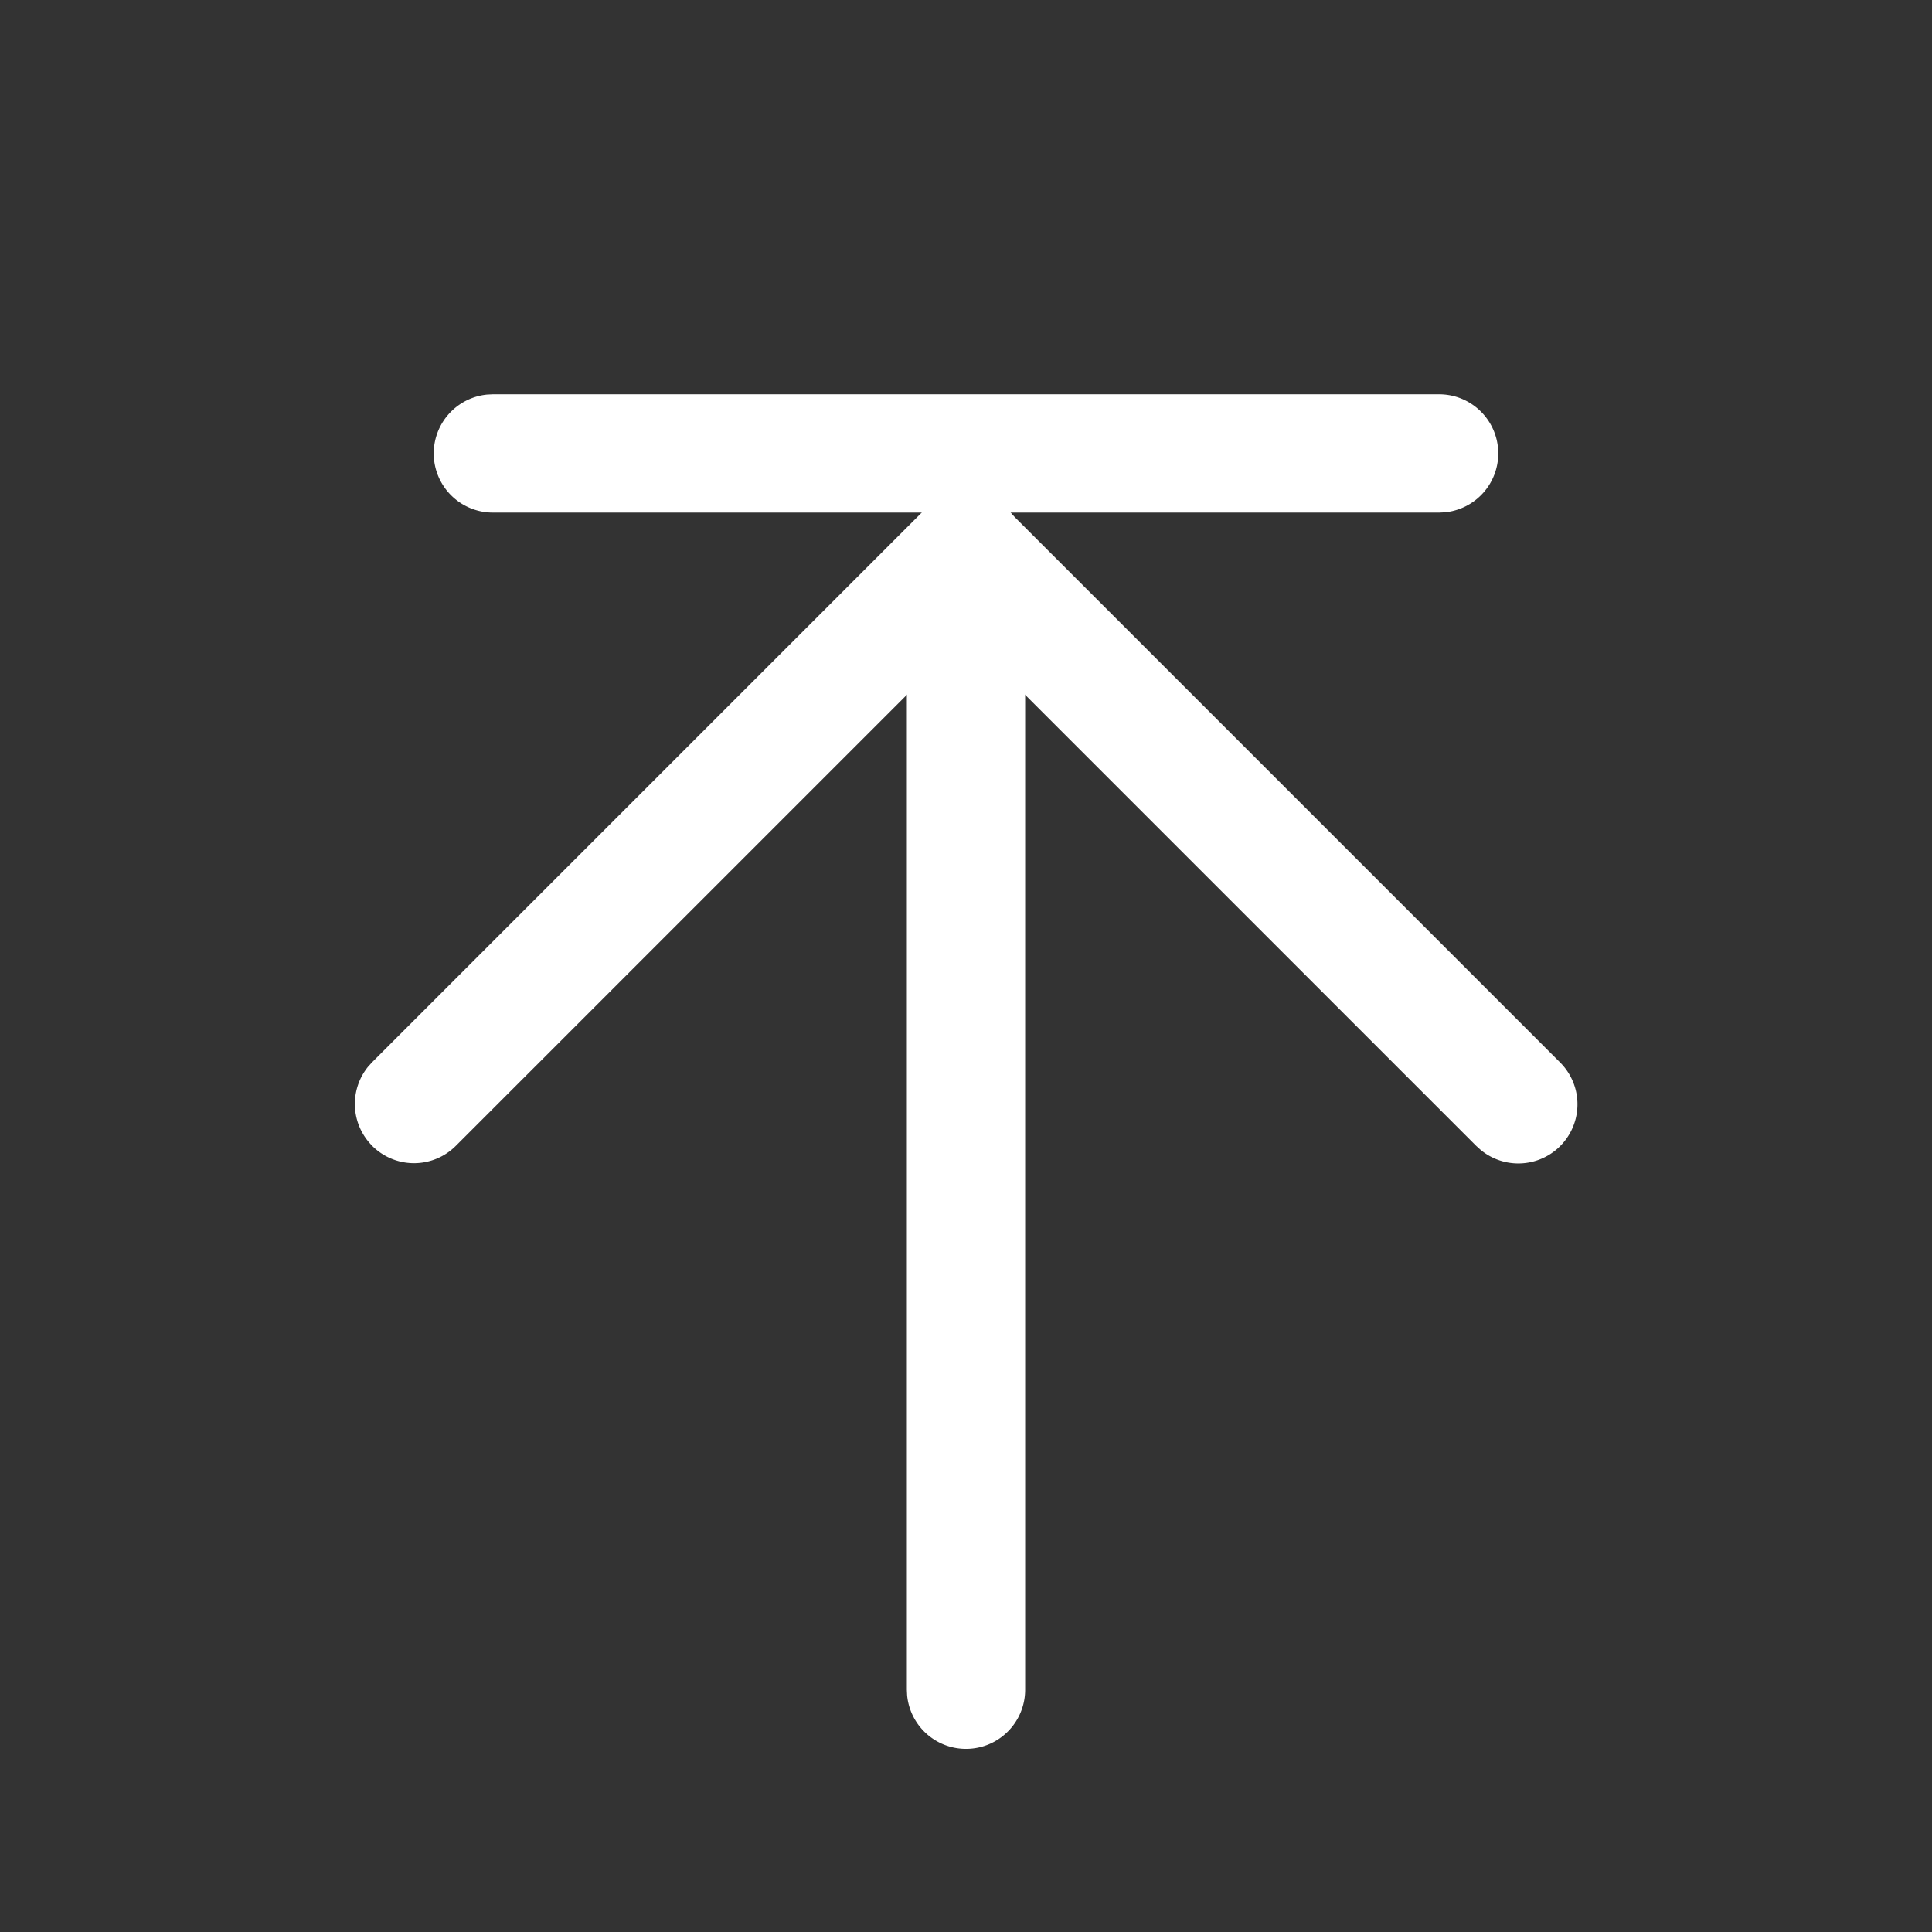 <svg t="1755486858676" class="icon" viewBox="0 0 1024 1024" version="1.1" xmlns="http://www.w3.org/2000/svg" p-id="4934" width="200" height="200"><rect x="0" y="0" width="1024" height="1024" fill="#333333" stroke="none"/><path d="M197.277 607.295a31.347 31.347 0 0 1-2.173-41.942l2.152-2.382 292.571-292.571a31.347 31.347 0 0 1 46.498 41.963l-2.152 2.382-292.571 292.571a31.347 31.347 0 0 1-44.345 0z" fill="#ffffff" p-id="4935"></path><path d="M489.848 314.723a31.347 31.347 0 0 1 41.942-46.477l2.382 2.152 292.571 292.571a31.347 31.347 0 0 1-41.963 46.498l-2.382-2.152-292.571-292.571z" fill="#ffffff" p-id="4936"></path><path d="M512 279.113a31.347 31.347 0 0 1 31.201 28.317l0.146 3.03v585.143a31.347 31.347 0 0 1-62.548 3.009l-0.146-3.009v-585.143a31.347 31.347 0 0 1 31.347-31.347zM762.776 208.98a31.347 31.347 0 0 1 3.009 62.548L762.776 271.673H261.224a31.347 31.347 0 0 1-3.009-62.548L261.224 208.98h501.551z" fill="#ffffff" p-id="4937"></path></svg>
